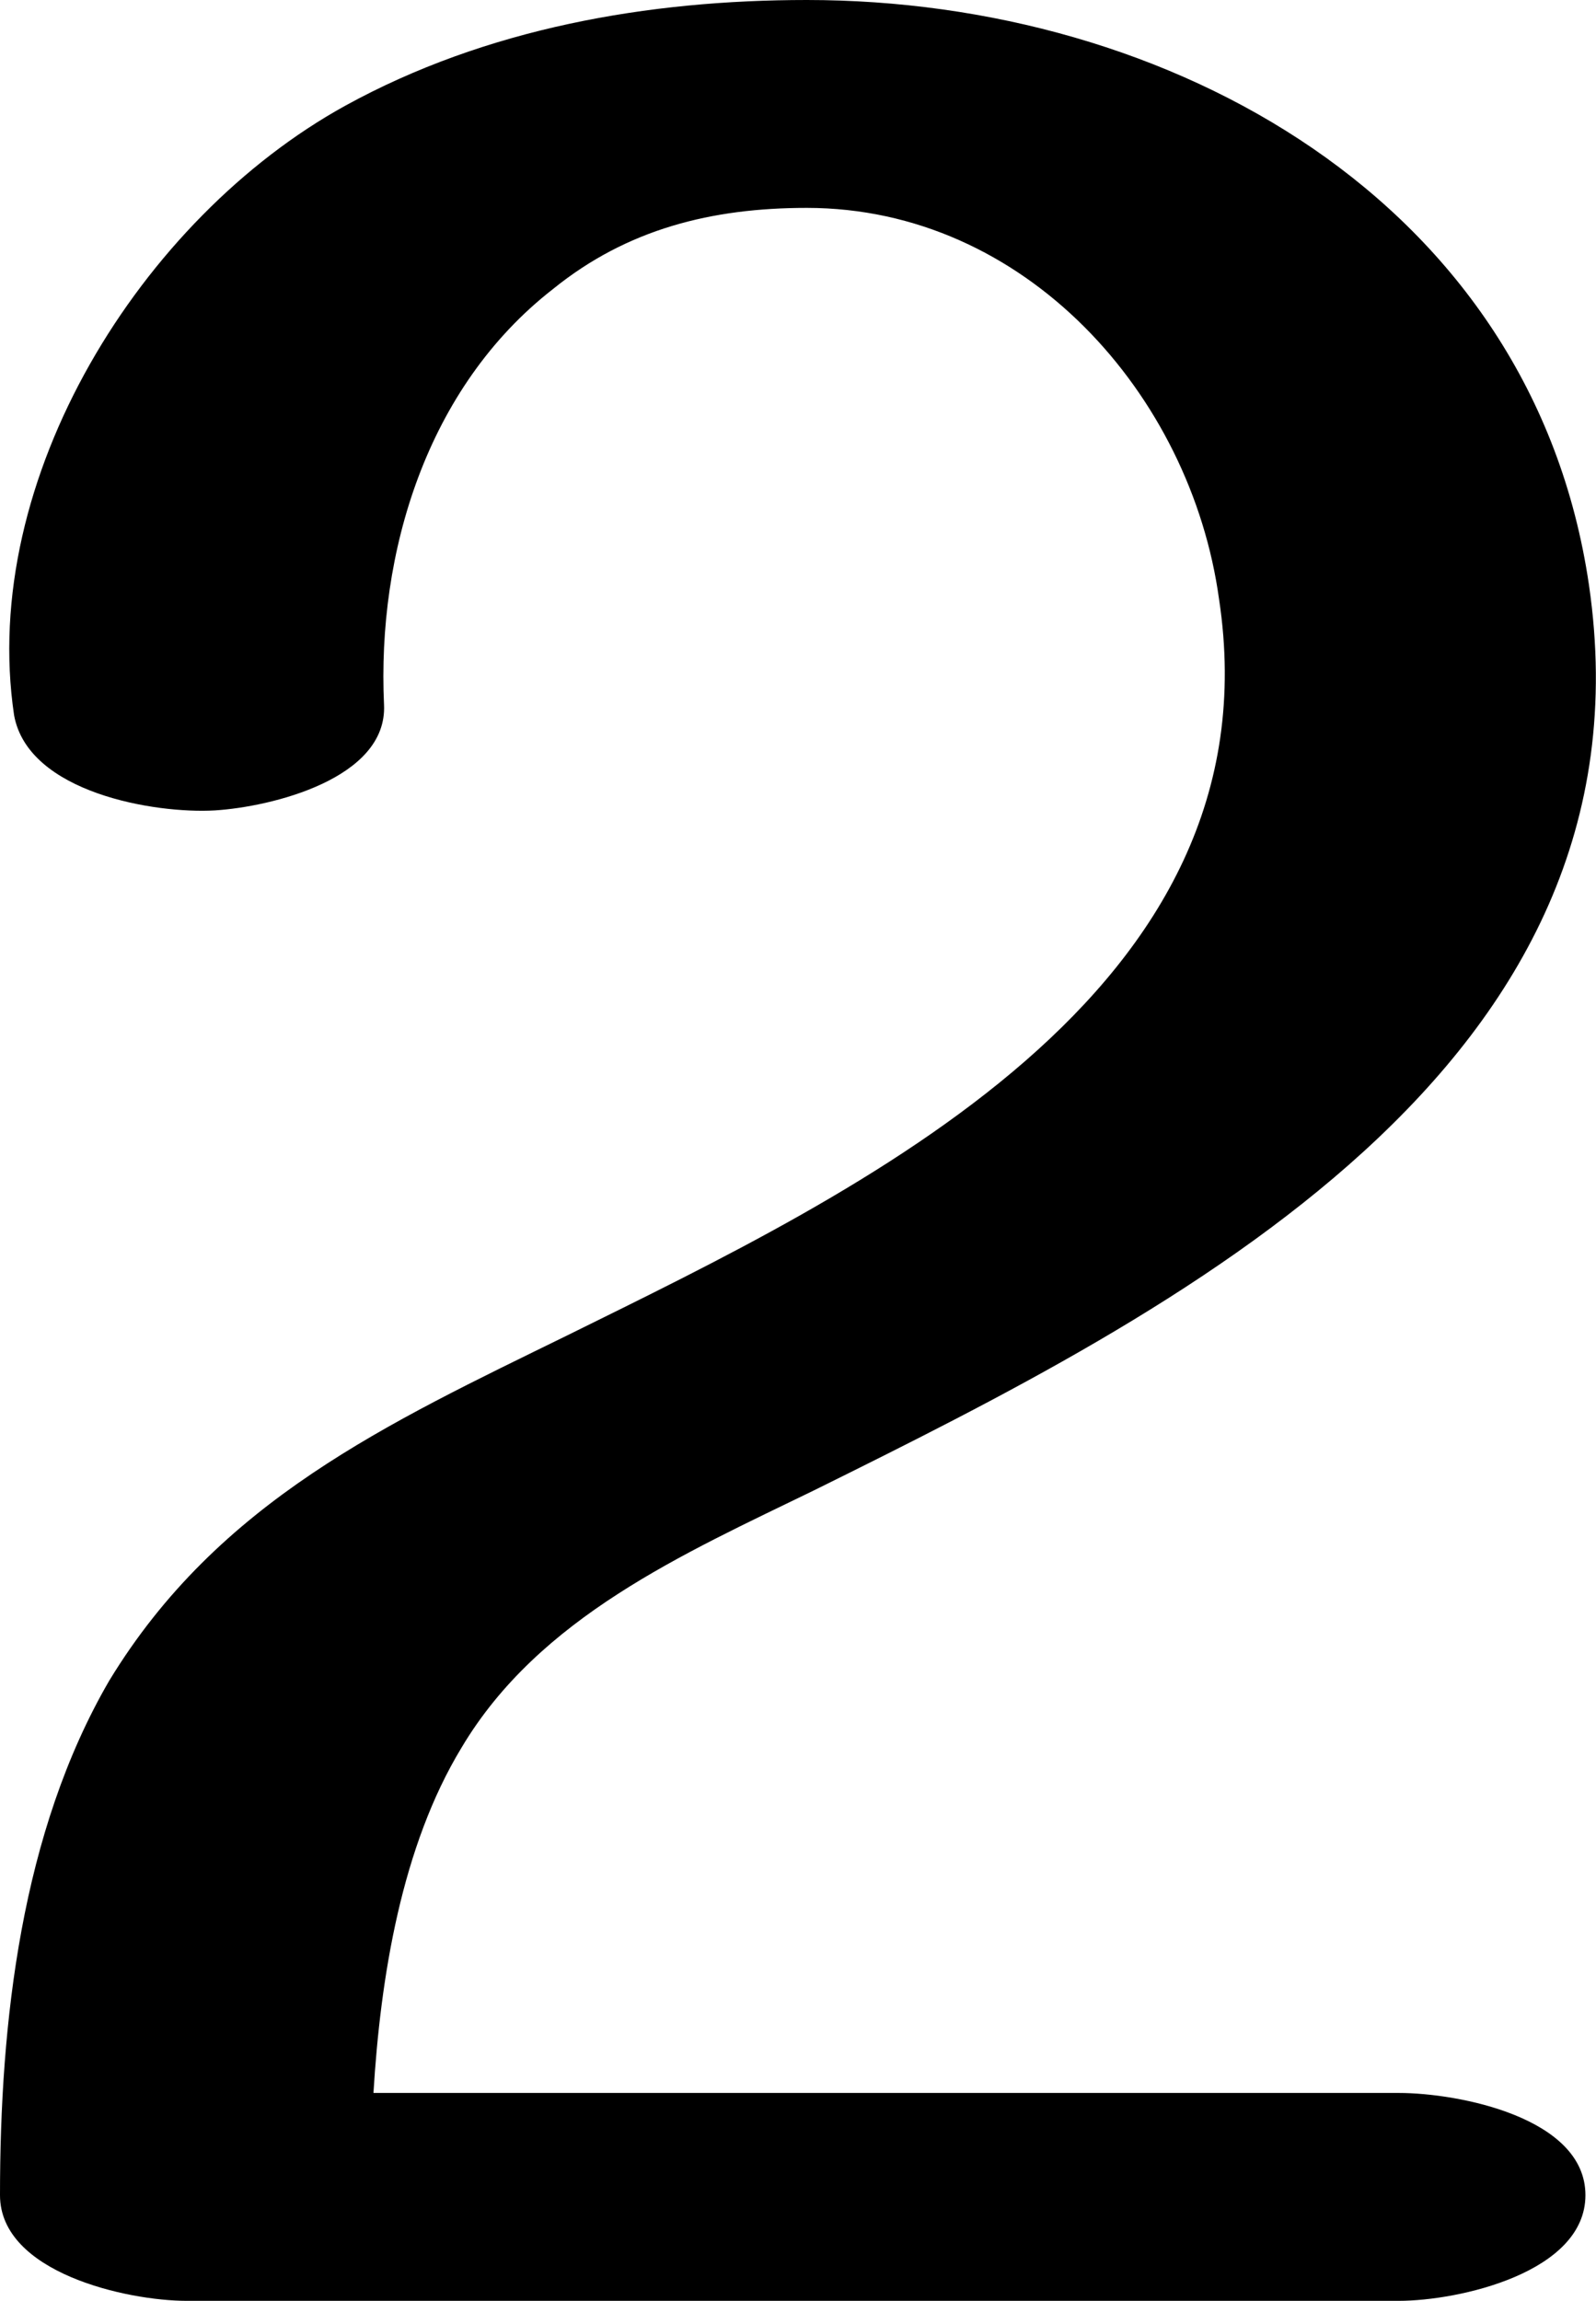 <?xml version="1.0" encoding="UTF-8"?>
<!DOCTYPE svg PUBLIC "-//W3C//DTD SVG 1.1//EN" "http://www.w3.org/Graphics/SVG/1.1/DTD/svg11.dtd">
<!-- Creator: CorelDRAW X8 -->
<svg xmlns="http://www.w3.org/2000/svg" xml:space="preserve" width="453px" height="653px" version="1.1" style="shape-rendering:geometricPrecision; text-rendering:geometricPrecision; image-rendering:optimizeQuality; fill-rule:evenodd; clip-rule:evenodd"
viewBox="0 0 453 653"
 xmlns:xlink="http://www.w3.org/1999/xlink">
 <defs>
  <style type="text/css">
   <![CDATA[
    .fil0 {fill:black;fill-rule:nonzero}
   ]]>
  </style>
 </defs>
 <g id="Layer_x0020_1">
  <path class="fil0" d="M109 200c1,21 -32,29 -48,30 -17,1 -53,-5 -57,-27 -10,-67 36,-141 94,-173 40,-22 86,-30 131,-30 103,0 206,57 222,166 20,137 -117,206 -220,257 -37,18 -78,36 -100,73 -17,28 -23,65 -25,98l291 0c17,0 53,7 53,29 0,22 -36,30 -53,30l-344 0c-17,0 -53,-8 -53,-30 0,-49 6,-103 31,-146 31,-51 79,-73 130,-98 83,-41 202,-97 185,-209 -8,-58 -55,-111 -117,-111 -27,0 -51,6 -72,23 -36,28 -50,75 -48,118z"/>
 </g>
</svg>
